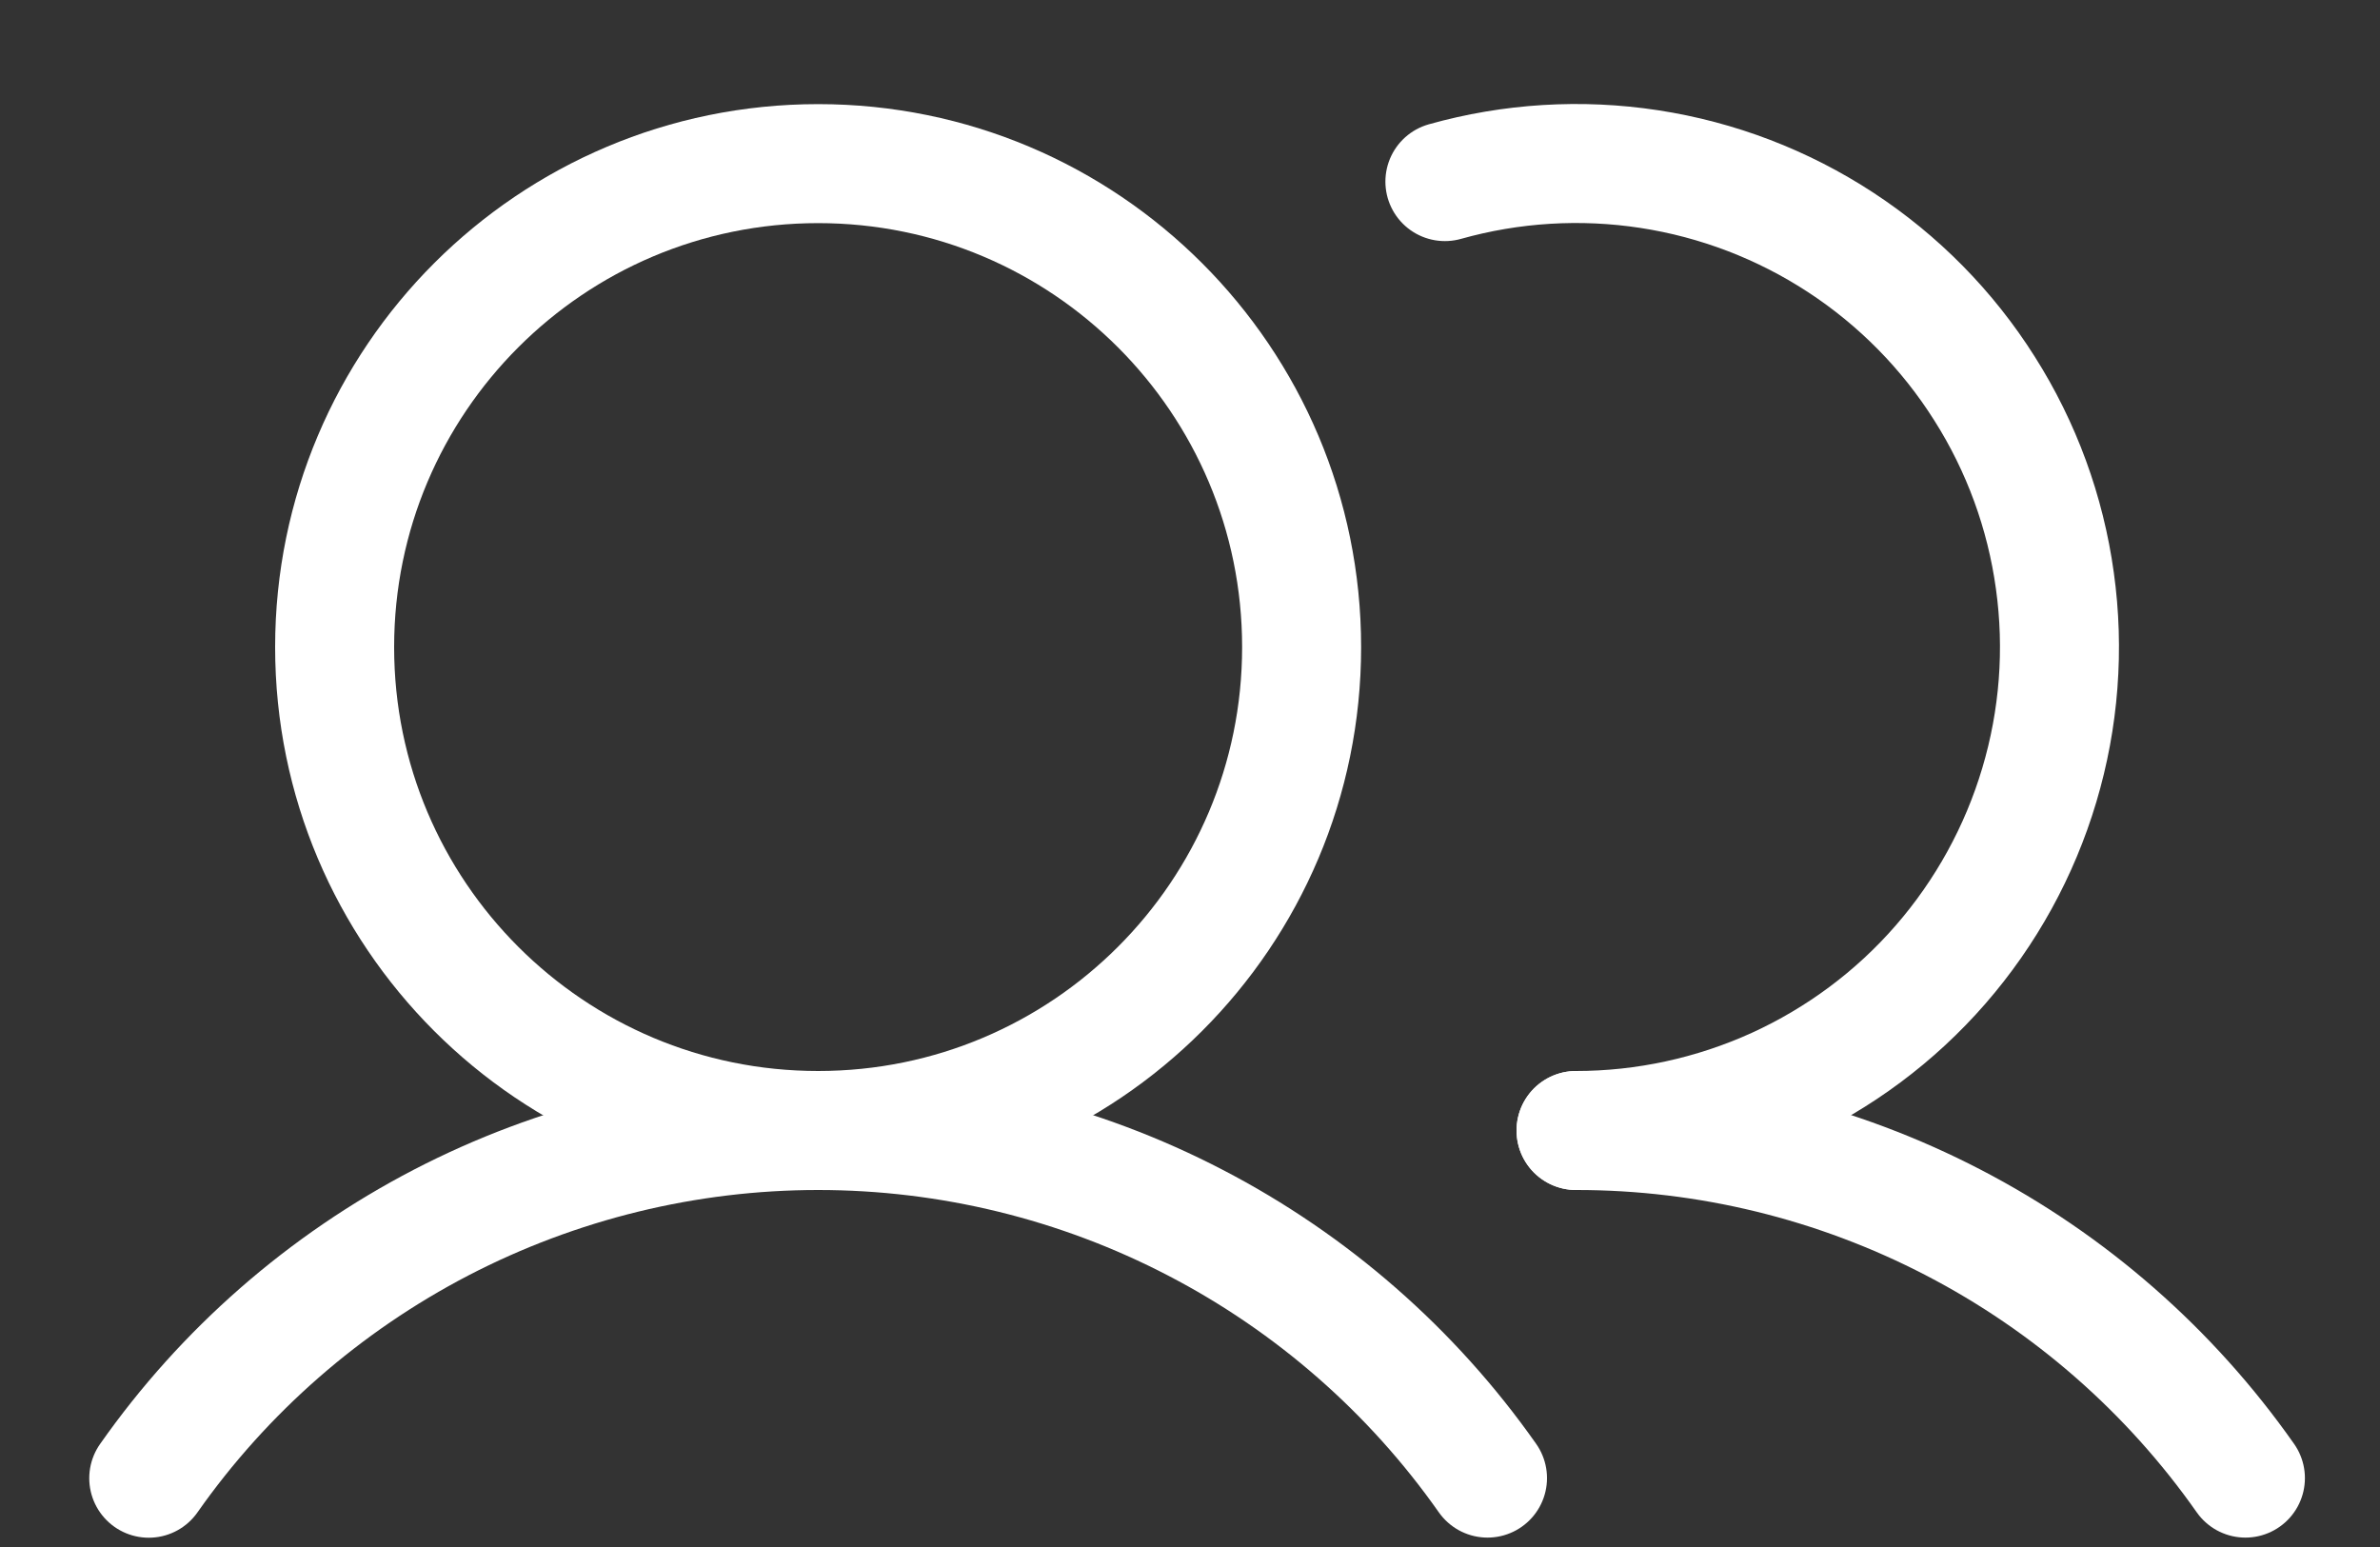 <svg width="20" height="13" viewBox="0 0 20 13" fill="none" xmlns="http://www.w3.org/2000/svg">
<rect x="0" y="0" width="20" height="13" fill="#333333" stroke="none"/>
<path d="M6.875 9.5C9.119 9.5 10.938 7.681 10.938 5.438C10.938 3.194 9.119 1.375 6.875 1.375C4.631 1.375 2.812 3.194 2.812 5.438C2.812 7.681 4.631 9.5 6.875 9.5Z" stroke="white" stroke-miterlimit="10"/>
<path d="M12.142 1.526C12.7 1.369 13.286 1.333 13.86 1.421C14.434 1.509 14.982 1.719 15.468 2.037C15.954 2.355 16.366 2.773 16.676 3.264C16.987 3.754 17.189 4.306 17.268 4.881C17.348 5.456 17.303 6.041 17.137 6.597C16.971 7.154 16.688 7.668 16.307 8.106C15.926 8.544 15.455 8.894 14.927 9.135C14.398 9.375 13.824 9.5 13.244 9.5" stroke="white" stroke-linecap="round" stroke-linejoin="round"/>
<path d="M1.25 12.422C1.884 11.519 2.727 10.783 3.706 10.274C4.685 9.766 5.772 9.5 6.875 9.5C7.978 9.5 9.065 9.765 10.044 10.274C11.023 10.782 11.866 11.519 12.5 12.421" stroke="white" stroke-linecap="round" stroke-linejoin="round"/>
<path d="M13.244 9.5C14.347 9.499 15.434 9.764 16.414 10.273C17.393 10.781 18.235 11.518 18.869 12.421" stroke="white" stroke-linecap="round" stroke-linejoin="round"/>
</svg>
